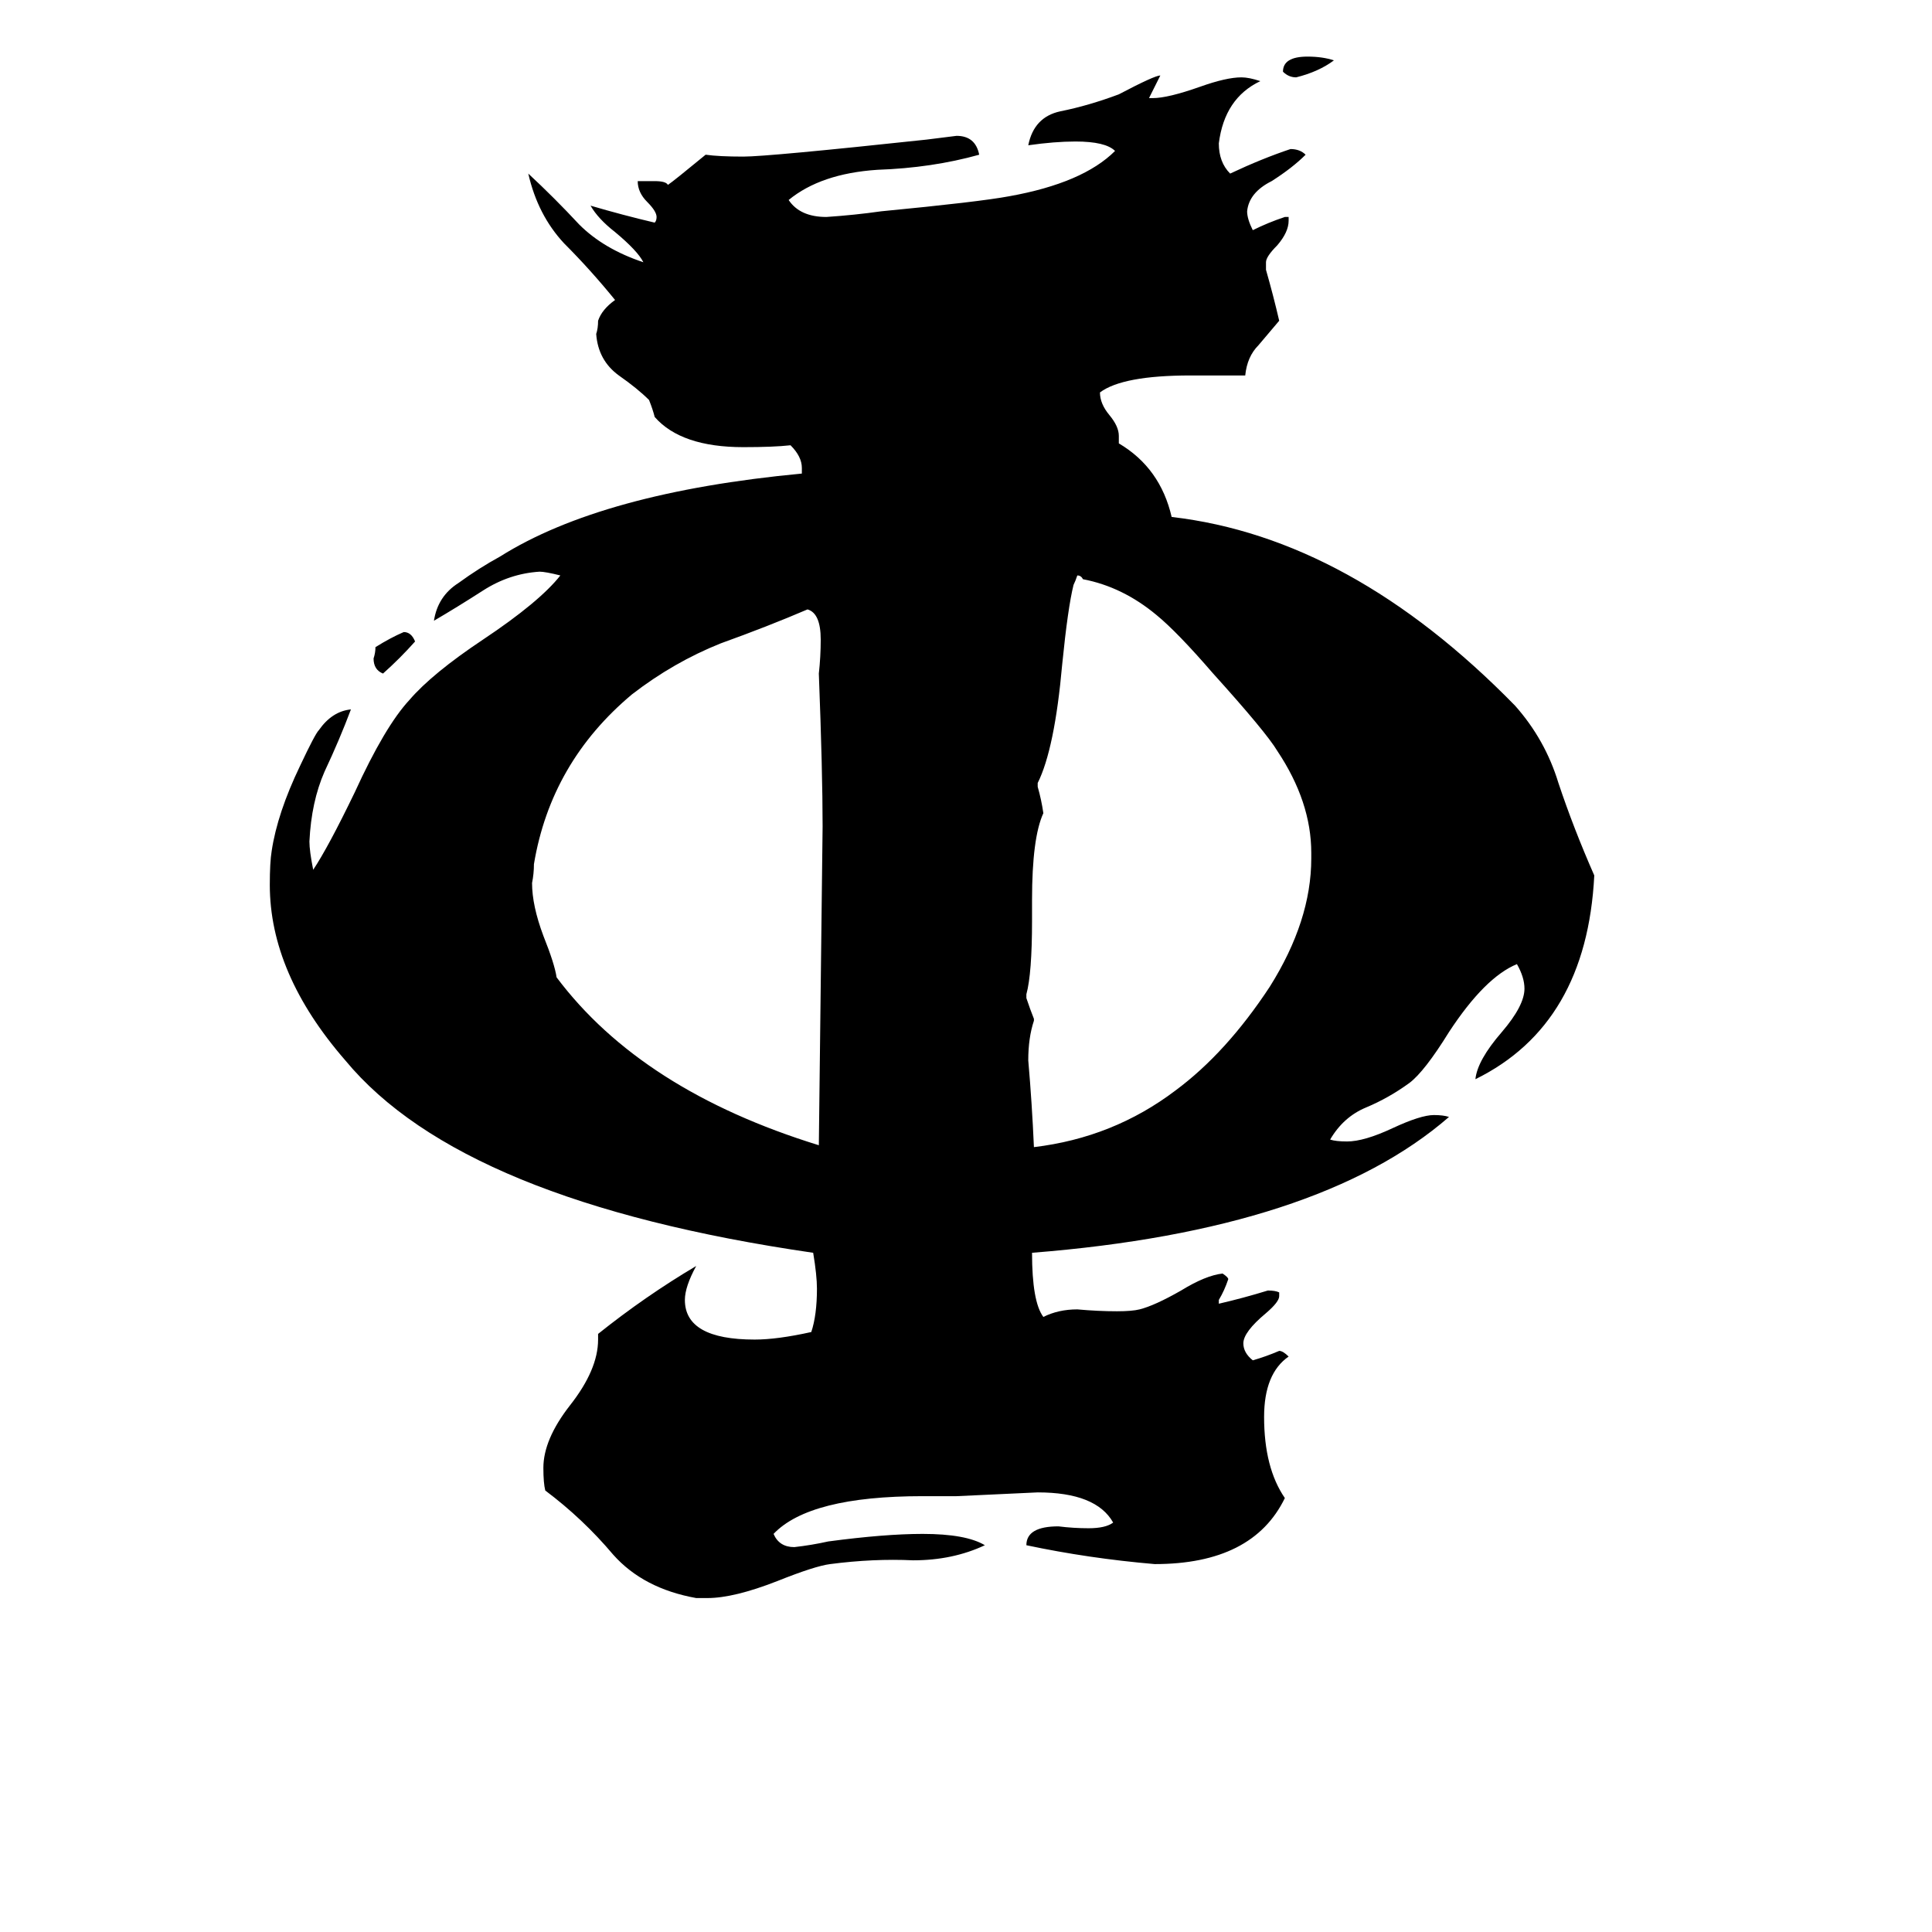 <svg xmlns="http://www.w3.org/2000/svg" viewBox="0 -800 1024 1024">
	<path fill="#000000" d="M707 -768Q699 -762 687 -759Q683 -759 680 -762Q680 -770 693 -770Q701 -770 707 -768ZM678 -115V-113Q678 -110 671 -104Q659 -94 659 -88Q659 -83 664 -79Q671 -81 678 -84Q680 -84 683 -81Q670 -72 670 -49Q670 -22 681 -6Q664 29 612 29Q577 26 544 19Q544 9 561 9Q569 10 577 10Q586 10 590 7Q581 -9 550 -9Q529 -8 507 -7H489Q429 -7 410 13Q413 20 421 20Q430 19 439 17Q469 13 489 13Q512 13 522 19Q505 27 484 27Q463 26 440 29Q432 30 412 38Q389 47 375 47H369Q341 42 325 24Q309 5 289 -10Q288 -14 288 -22Q288 -37 302 -55Q317 -74 317 -90V-93Q342 -113 369 -129Q363 -118 363 -111Q363 -90 400 -90Q412 -90 430 -94Q433 -103 433 -117Q433 -124 431 -136Q245 -163 183 -238Q143 -284 143 -331Q143 -343 144 -349Q147 -369 159 -394Q167 -411 169 -413Q176 -423 186 -424Q180 -408 172 -391Q165 -375 164 -354Q164 -349 166 -339Q174 -351 188 -380Q204 -415 217 -429Q229 -443 256 -461Q286 -481 297 -495Q289 -497 286 -497Q270 -496 256 -487Q242 -478 230 -471Q232 -484 243 -491Q254 -499 265 -505Q319 -539 425 -549V-552Q425 -558 419 -564Q410 -563 394 -563Q361 -563 347 -579Q346 -583 344 -588Q338 -594 328 -601Q317 -609 316 -623Q317 -626 317 -630Q319 -636 326 -641Q313 -657 299 -671Q285 -686 280 -708Q294 -695 307 -681Q320 -668 341 -661Q338 -667 326 -677Q317 -684 313 -691Q330 -686 347 -682Q348 -683 348 -685Q348 -688 343 -693Q338 -698 338 -704H347Q353 -704 354 -702Q357 -704 374 -718Q381 -717 394 -717Q407 -717 491 -726Q499 -727 507 -728Q517 -728 519 -718Q494 -711 465 -710Q435 -708 418 -694Q424 -685 438 -685Q453 -686 467 -688Q519 -693 535 -696Q574 -703 591 -720Q586 -725 570 -725Q559 -725 545 -723Q548 -738 562 -741Q577 -744 593 -750Q612 -760 615 -760Q612 -754 609 -748H611Q619 -748 636 -754Q650 -759 658 -759Q662 -759 668 -757Q649 -748 646 -724Q646 -714 652 -708Q669 -716 684 -721Q689 -721 692 -718Q685 -711 674 -704Q662 -698 661 -688Q661 -684 664 -678Q672 -682 681 -685H683V-683Q683 -677 677 -670Q671 -664 671 -661V-657Q675 -643 678 -630Q673 -624 667 -617Q661 -611 660 -601H631Q595 -601 583 -592Q583 -586 588 -580Q593 -574 593 -569V-565Q615 -552 621 -526Q716 -515 803 -426Q819 -408 826 -385Q834 -361 845 -336Q841 -257 782 -228Q783 -238 796 -253Q808 -267 808 -276Q808 -282 804 -289Q787 -282 768 -253Q755 -232 747 -226Q736 -218 724 -213Q712 -208 705 -196Q708 -195 714 -195Q723 -195 738 -202Q753 -209 760 -209Q765 -209 768 -208Q699 -148 547 -136Q547 -110 553 -102Q561 -106 571 -106Q582 -105 592 -105Q600 -105 604 -106Q612 -108 626 -116Q639 -124 648 -125Q651 -123 651 -122Q649 -116 646 -111V-109Q659 -112 672 -116Q676 -116 678 -115ZM220 -460Q212 -451 203 -443Q198 -445 198 -451Q199 -454 199 -457Q207 -462 214 -465Q218 -465 220 -460ZM695 -345V-348Q695 -375 677 -402Q671 -412 643 -443Q624 -465 613 -474Q595 -489 574 -493Q573 -495 571 -495Q570 -492 569 -490Q566 -478 563 -448Q559 -403 550 -385V-383Q552 -376 553 -369Q547 -356 547 -323V-312Q547 -284 544 -273V-271Q546 -265 548 -260V-259Q545 -250 545 -238Q547 -215 548 -192Q590 -197 623 -222Q650 -242 673 -277Q695 -312 695 -345ZM434 -193Q435 -277 436 -362Q436 -391 434 -443Q435 -452 435 -461Q435 -475 428 -477Q407 -468 382 -459Q357 -449 335 -432Q292 -396 283 -342Q283 -337 282 -332Q282 -320 288 -304Q294 -289 295 -282Q340 -222 434 -193Z"/>
</svg>